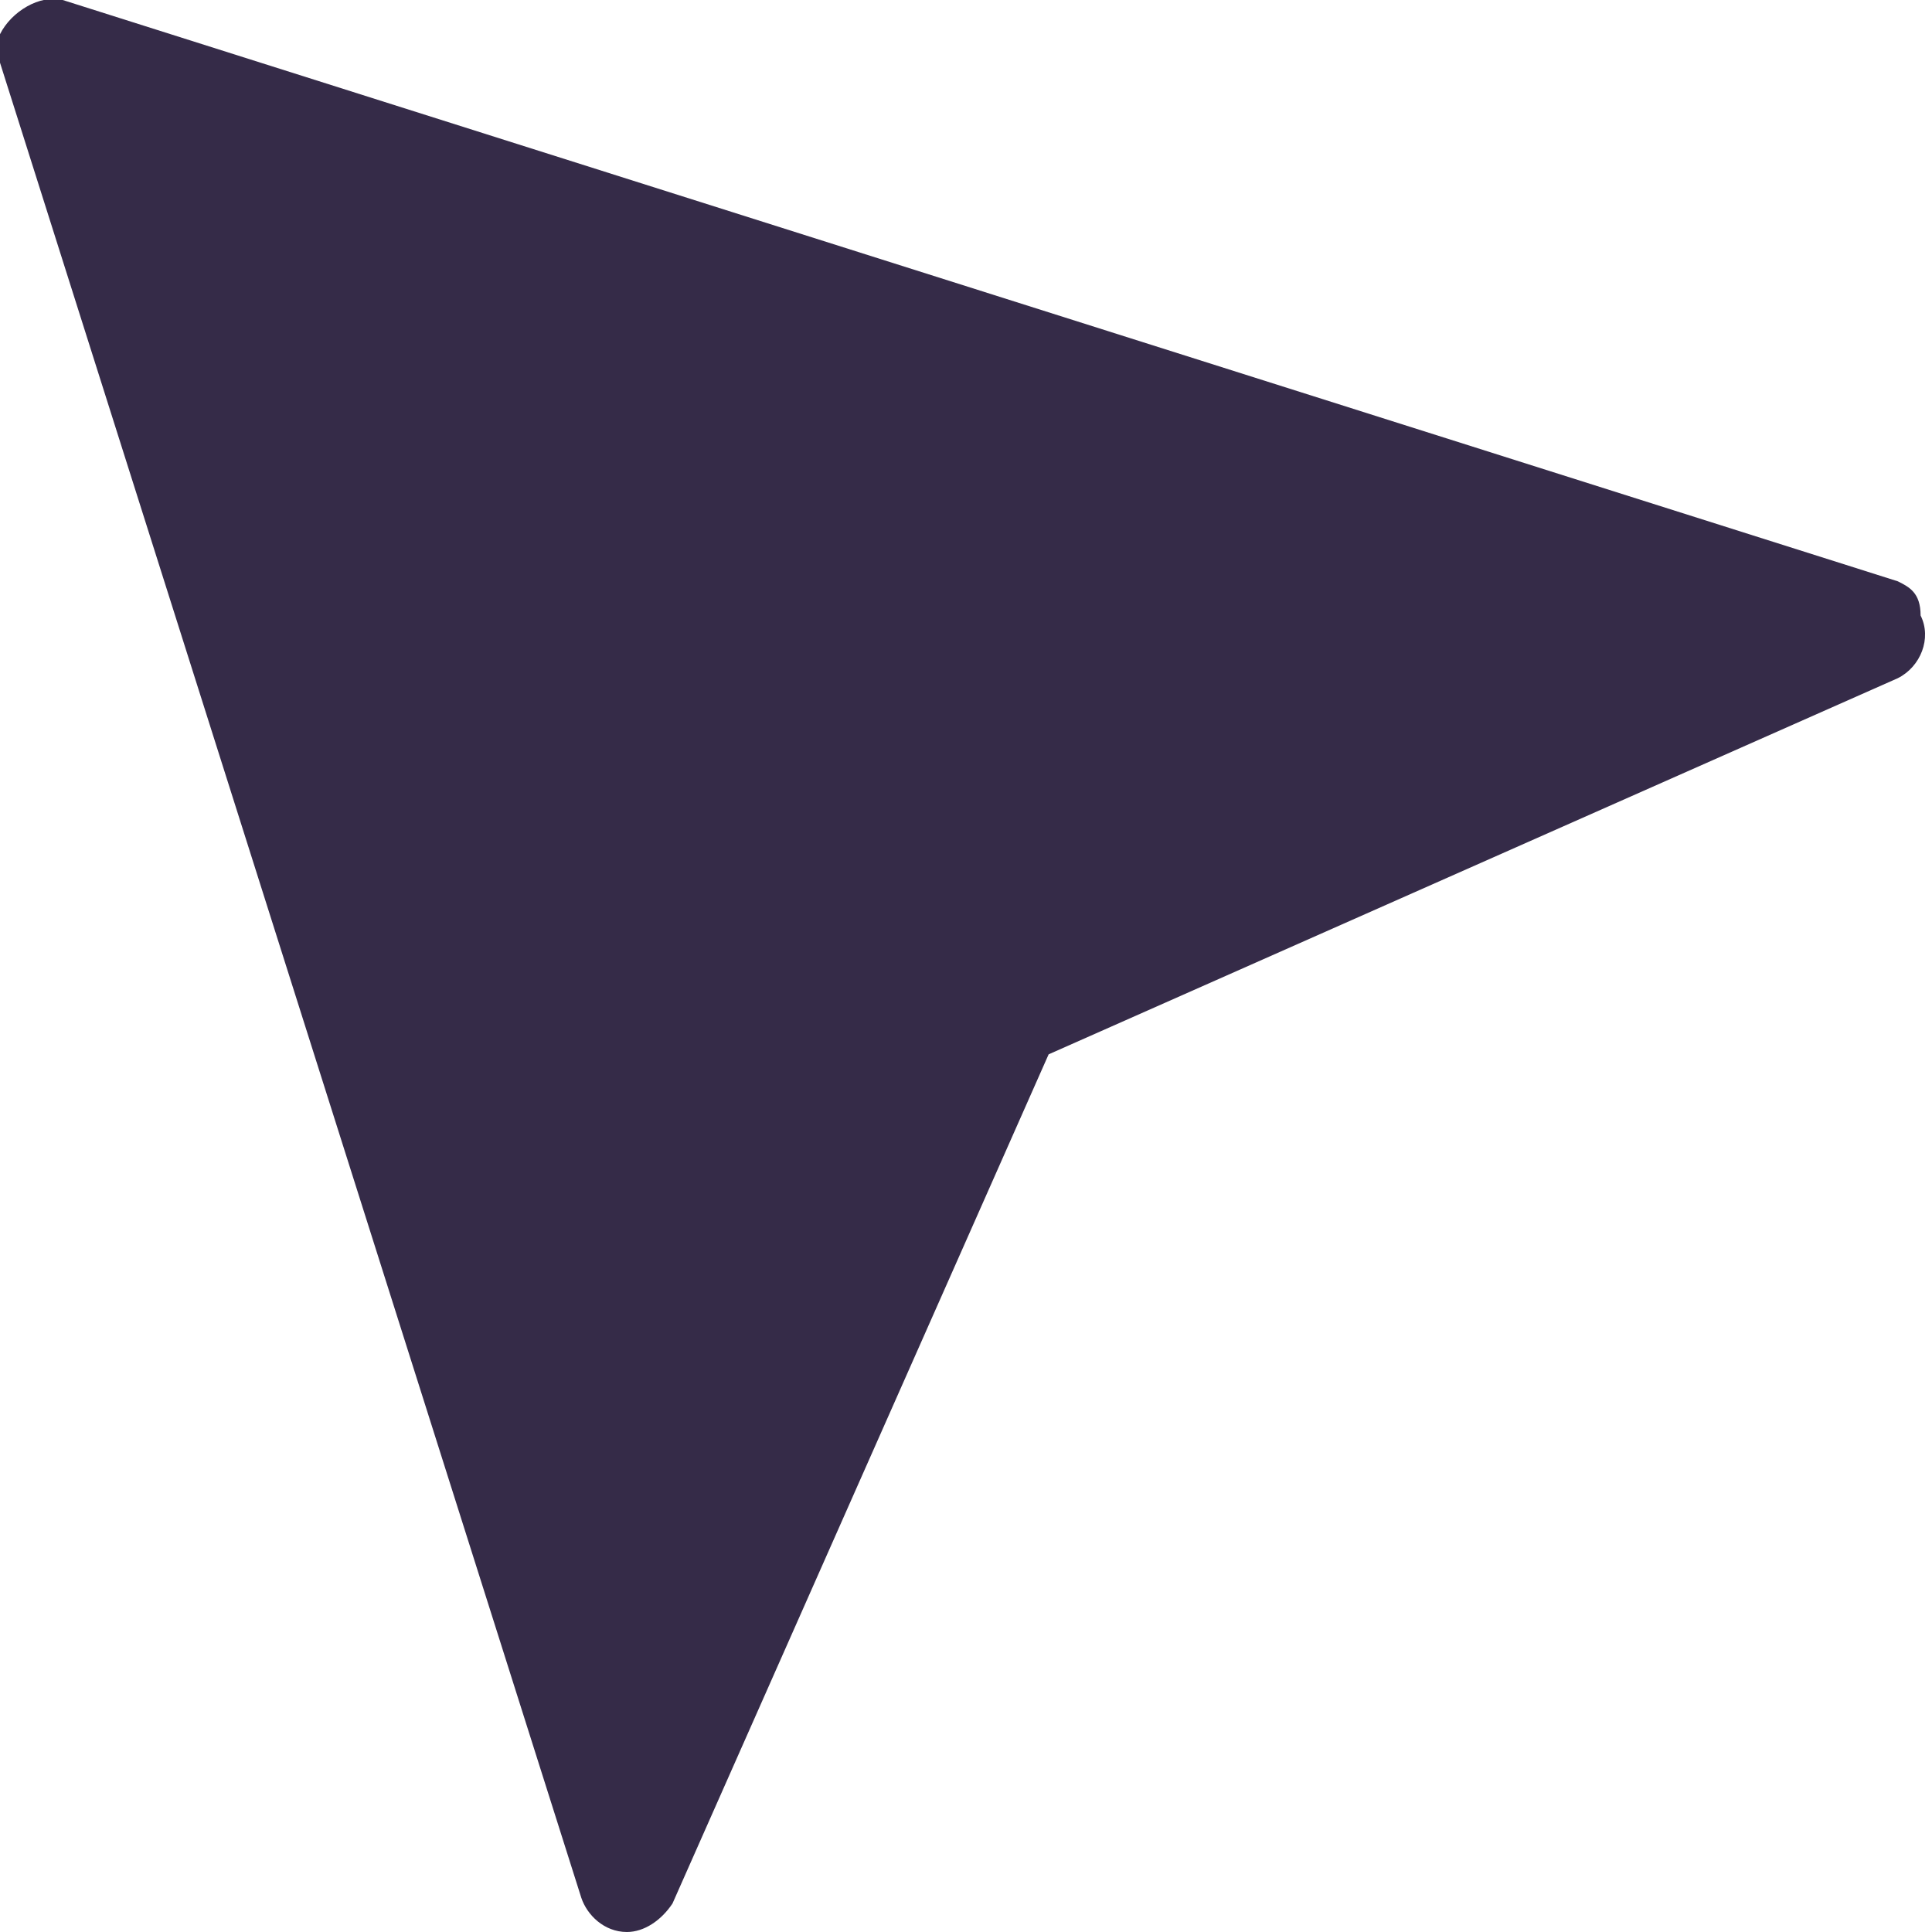 <?xml version="1.0" encoding="utf-8"?>
<!-- Generator: Adobe Illustrator 25.4.1, SVG Export Plug-In . SVG Version: 6.00 Build 0)  -->
<svg version="1.1" id="gps" xmlns="http://www.w3.org/2000/svg" xmlns:xlink="http://www.w3.org/1999/xlink" x="0px" y="0px"
	 viewBox="0 0 33.9 33.9" style="enable-background:new 0 0 33.9 33.9;" xml:space="preserve">
<style type="text/css">
	.st0{fill:#352B48;}
</style>
<path id="Path_10218" class="st0" d="M33.3,10.2L1.1,0C0.7-0.1,0.2,0.2,0,0.6c0,0.2,0,0.3,0,0.5l10.2,32.2c0.1,0.3,0.4,0.6,0.8,0.6
	l0,0c0.3,0,0.6-0.2,0.8-0.5l6.6-14.9l14.9-6.6c0.4-0.2,0.6-0.7,0.4-1.1C33.7,10.4,33.5,10.3,33.3,10.2L33.3,10.2z"/>
</svg>
